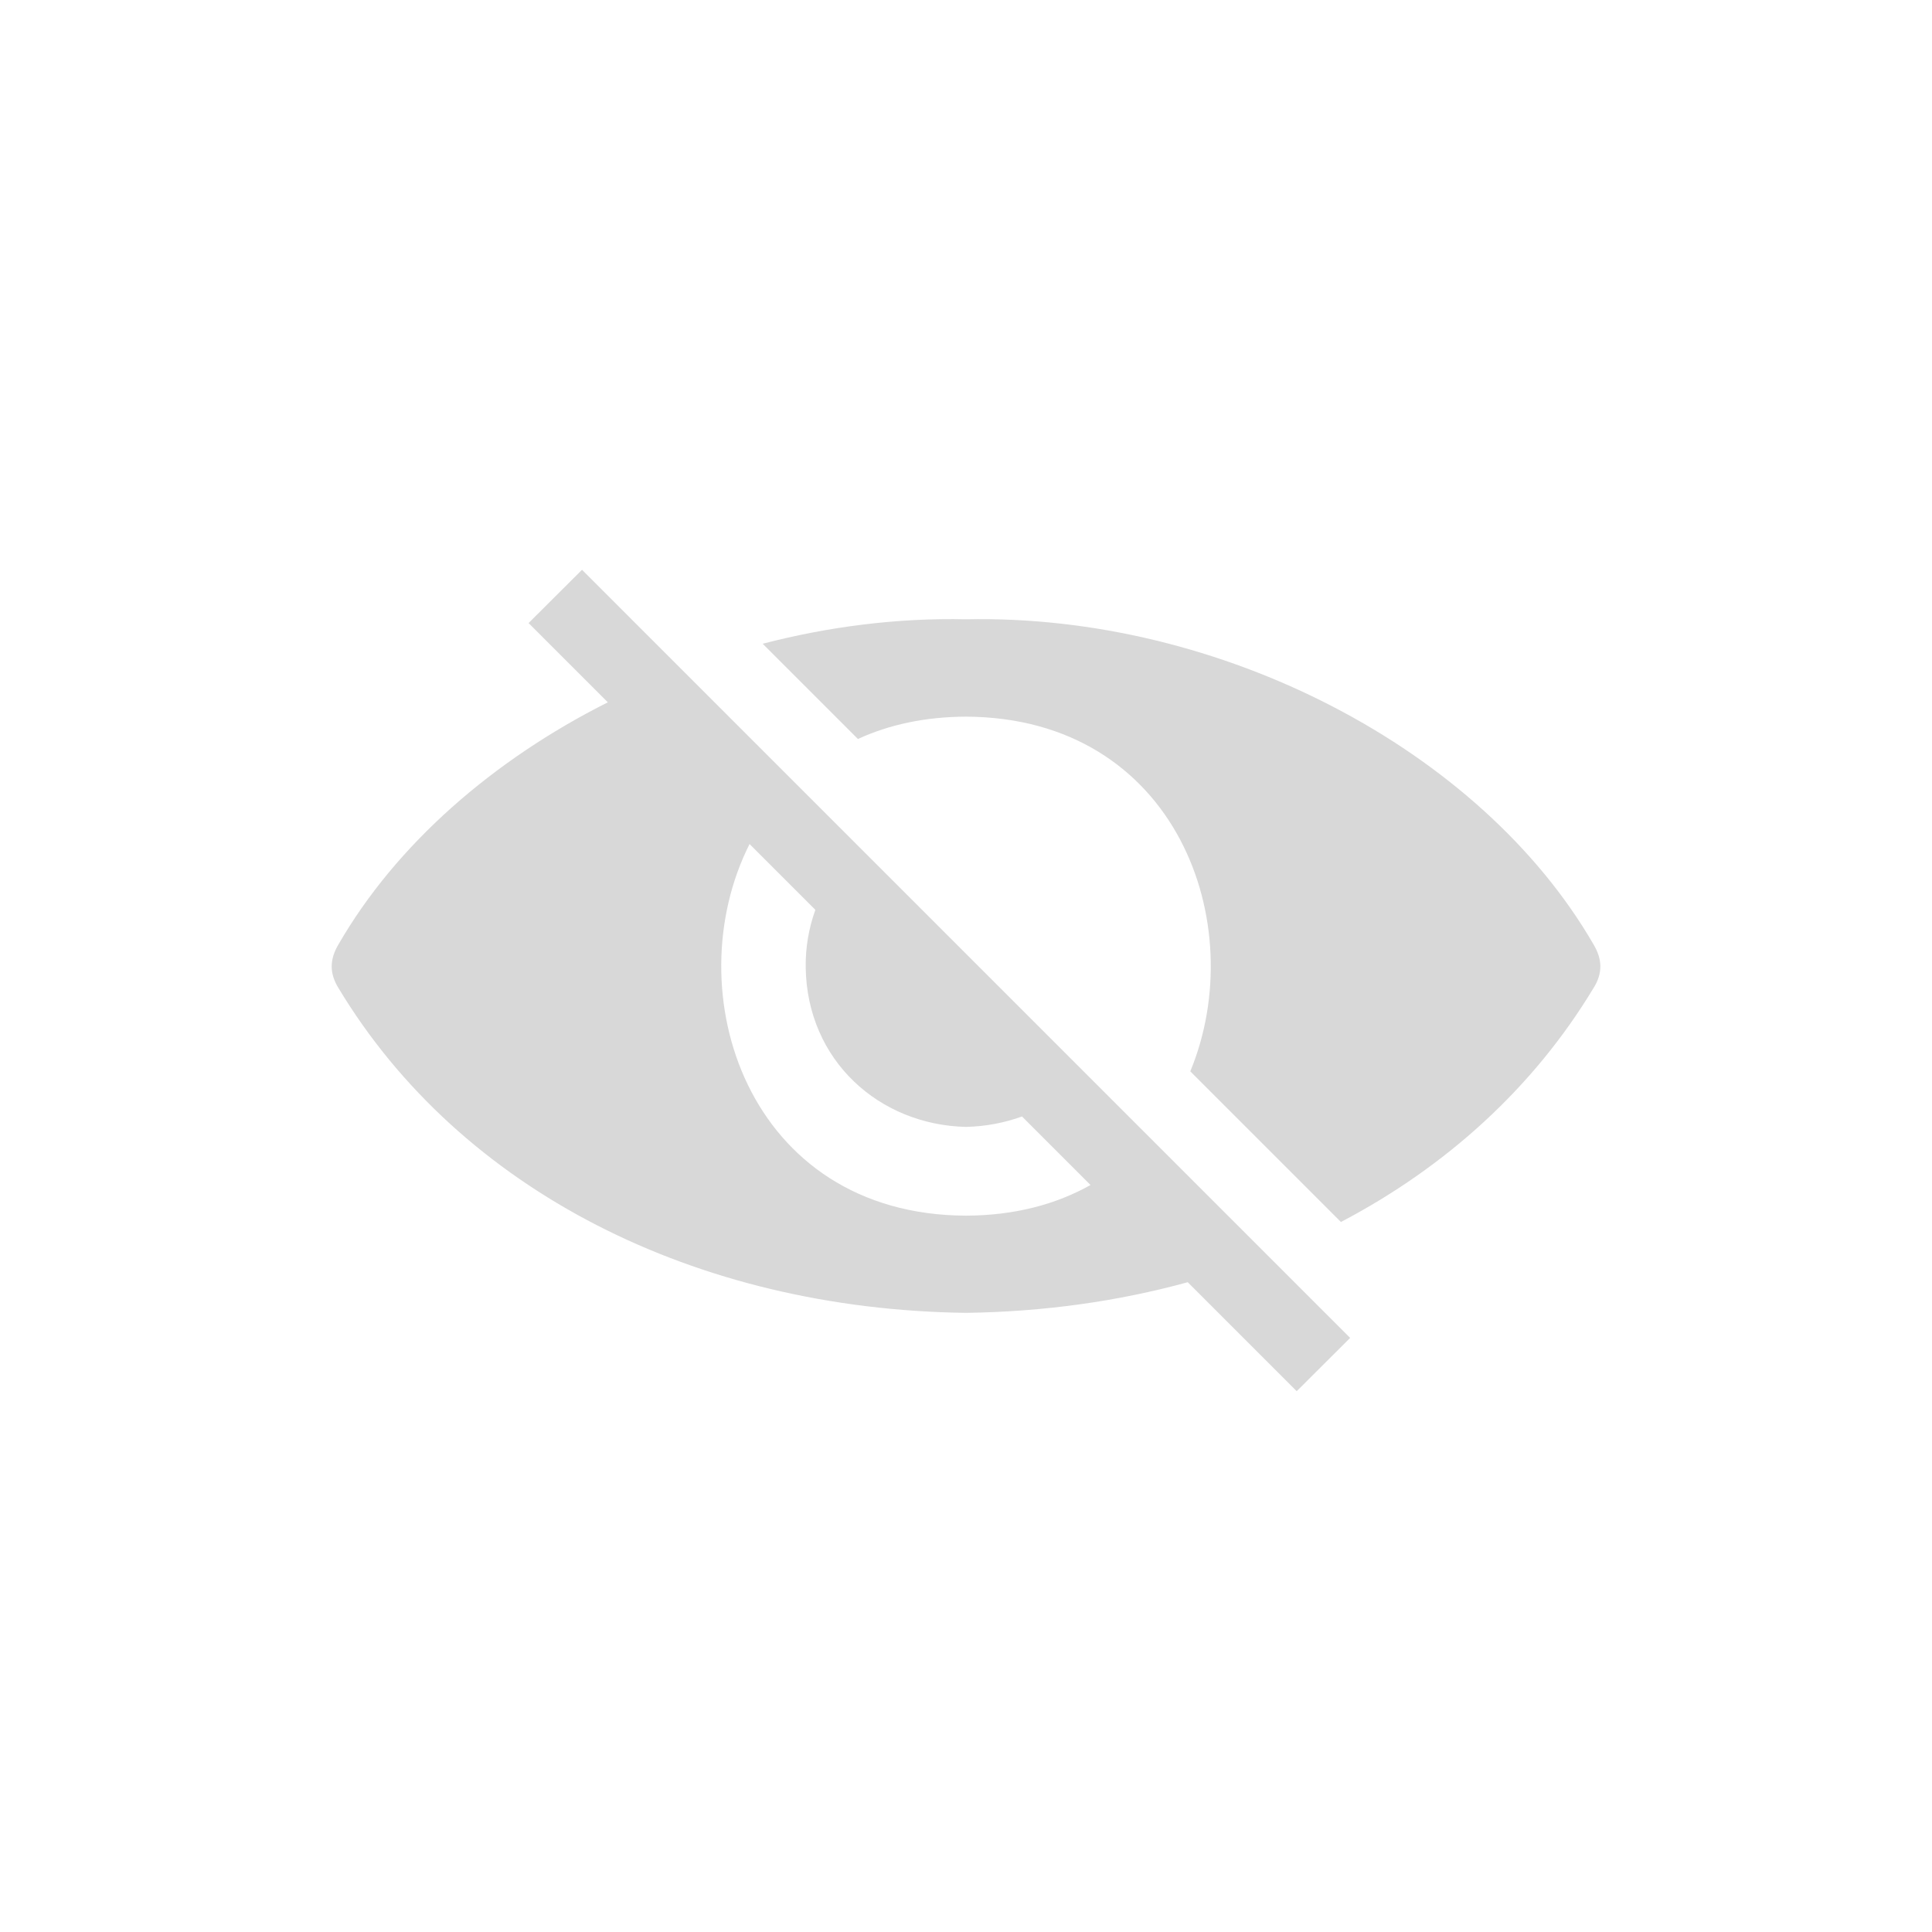 <?xml version="1.0" encoding="utf-8"?>
<!-- Generator: Adobe Illustrator 25.3.1, SVG Export Plug-In . SVG Version: 6.00 Build 0)  -->
<svg version="1.1" id="Livello_1" xmlns="http://www.w3.org/2000/svg" xmlns:xlink="http://www.w3.org/1999/xlink" x="0px" y="0px"
	 viewBox="0 0 128 128" style="enable-background:new 0 0 128 128;" xml:space="preserve">
<path style="fill:#D8D8D8;" d="M105.57,65.47c-3.97,6.58-9.75,11.83-16.73,15.49l-9.98-9.98c4.03-9.74-0.91-23.44-14.86-23.5
	c-2.73,0.01-5.12,0.54-7.16,1.48l-6.31-6.31c4.38-1.14,8.94-1.72,13.47-1.62c16.86-0.36,34.09,8.61,41.57,21.53
	C106.16,63.55,106.2,64.47,105.57,65.47z M83.99,83.18l5.46,5.46l-3.54,3.53l-7.22-7.22c-4.62,1.27-9.56,1.96-14.69,2.03
	c-17.91-0.23-33.5-8.11-41.57-21.51c-0.62-1-0.59-1.92,0-2.91c3.83-6.63,10.24-12.21,17.84-16.03l-5.25-5.25l3.54-3.53l6.62,6.62
	l7.46,7.46l4.23,4.23l15.06,15.06l4.23,4.23L83.99,83.18z M72.25,78.51l-4.54-4.54c-1.16,0.42-2.41,0.66-3.71,0.69
	c-5.73-0.13-10.53-4.38-10.62-10.56c-0.02-1.34,0.21-2.63,0.64-3.82l-4.36-4.36C44.73,65.7,49.52,80.49,64,80.54
	C67.24,80.53,69.99,79.78,72.25,78.51z"/>
</svg>
